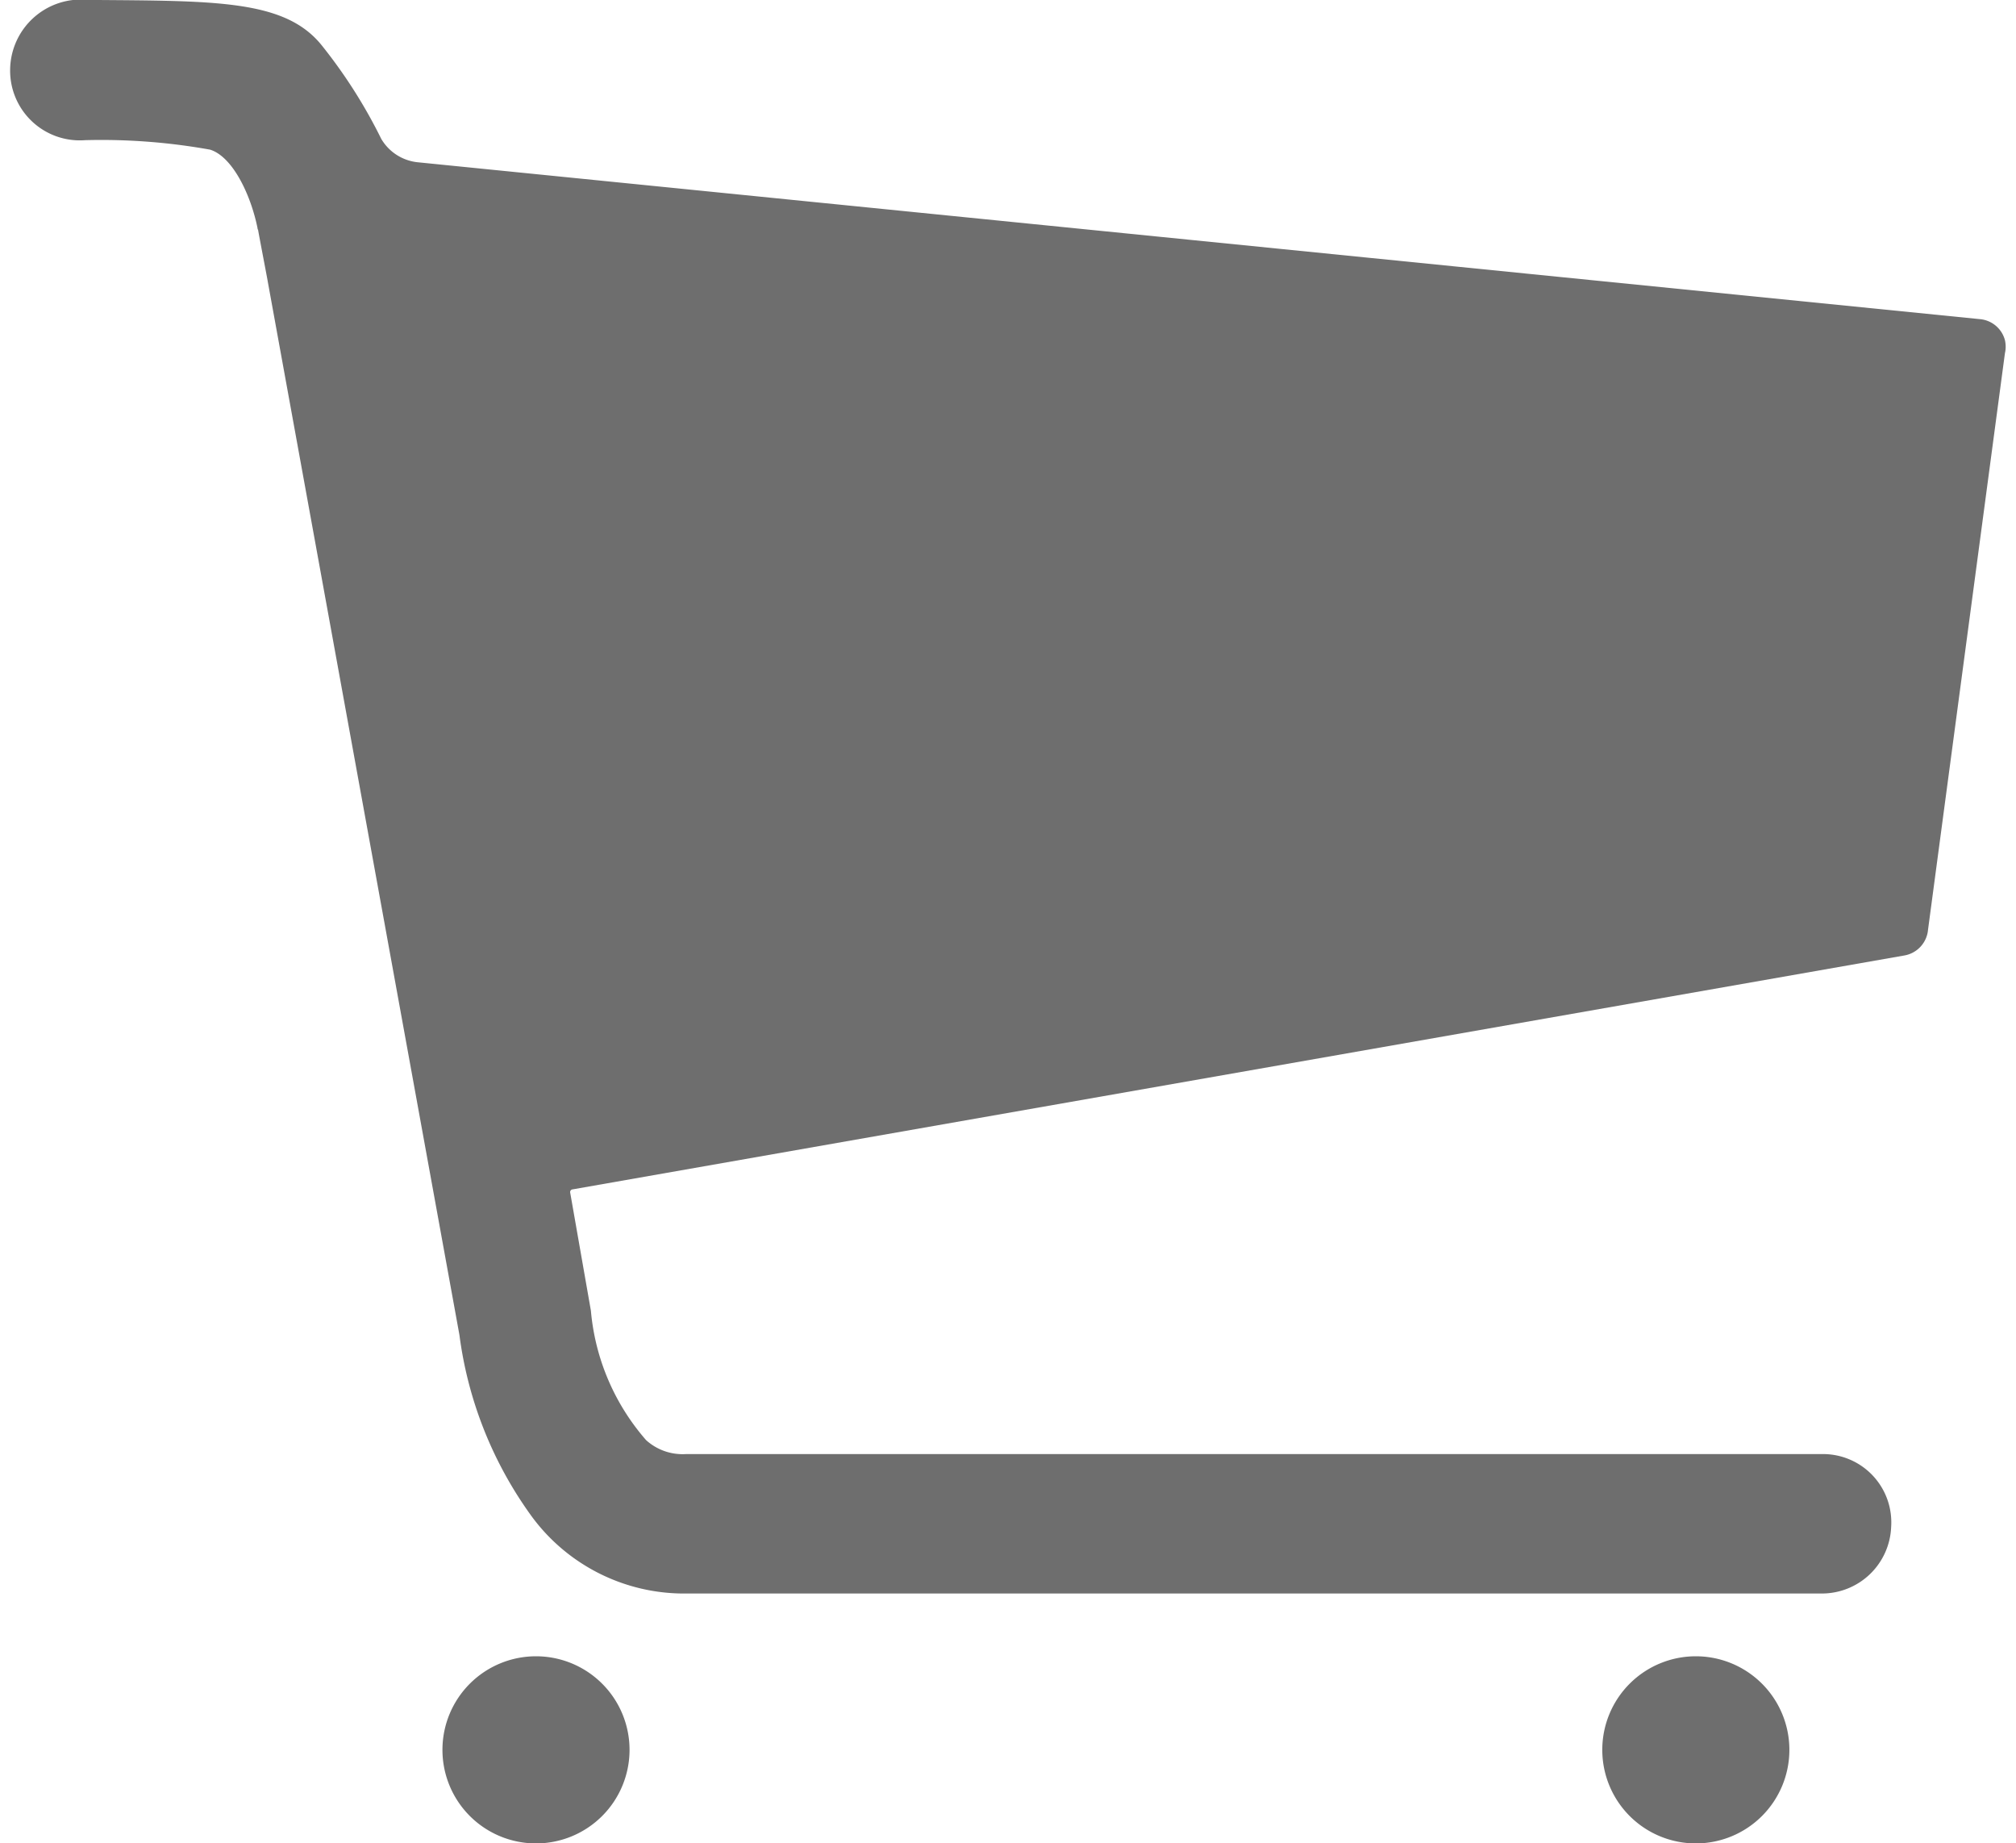 <svg id="Icon_ionic-ios-cart" data-name="Icon ionic-ios-cart" xmlns="http://www.w3.org/2000/svg" width="24.152" height="22.079" viewBox="0 0 27.152 25.079">
  <path id="Path_13" data-name="Path 13" d="M12.109,29.4a1.273,1.273,0,1,1-1.273-1.273A1.273,1.273,0,0,1,12.109,29.4Z" transform="translate(-3.683 -5.593)" fill="#6e6e6e"/>
  <path id="Path_14" data-name="Path 14" d="M27.894,29.4a1.273,1.273,0,1,1-1.273-1.273A1.273,1.273,0,0,1,27.894,29.4Z" transform="translate(-3.685 -5.593)" fill="#6e6e6e"/>
  <path id="Path_15" data-name="Path 15" d="M30.524,9.12a.387.387,0,0,0-.34-.285L8.919,6.7a.653.653,0,0,1-.49-.318,6.93,6.93,0,0,0-.8-1.26c-.5-.637-1.449-.616-3.186-.63a.964.964,0,0,0-1.064.955A.948.948,0,0,0,4.4,6.4a8.368,8.368,0,0,1,1.7.129c.307.095.555.616.646,1.07a.025.025,0,0,0,.007.02c.013.081.131.691.131.7L9.493,22.655a5.377,5.377,0,0,0,.947,2.418,2.574,2.574,0,0,0,2.148,1.1H28.036a.943.943,0,0,0,.94-.908.929.929,0,0,0-.914-.989H12.575a.74.74,0,0,1-.542-.19,3.087,3.087,0,0,1-.751-1.761L11,20.717a.037.037,0,0,1,.026-.041l18.132-3.184a.39.39,0,0,0,.32-.352L30.524,9.3A.4.4,0,0,0,30.524,9.12Z" transform="translate(-3.382 -4.493)" fill="#6e6e6e"/>
</svg>
